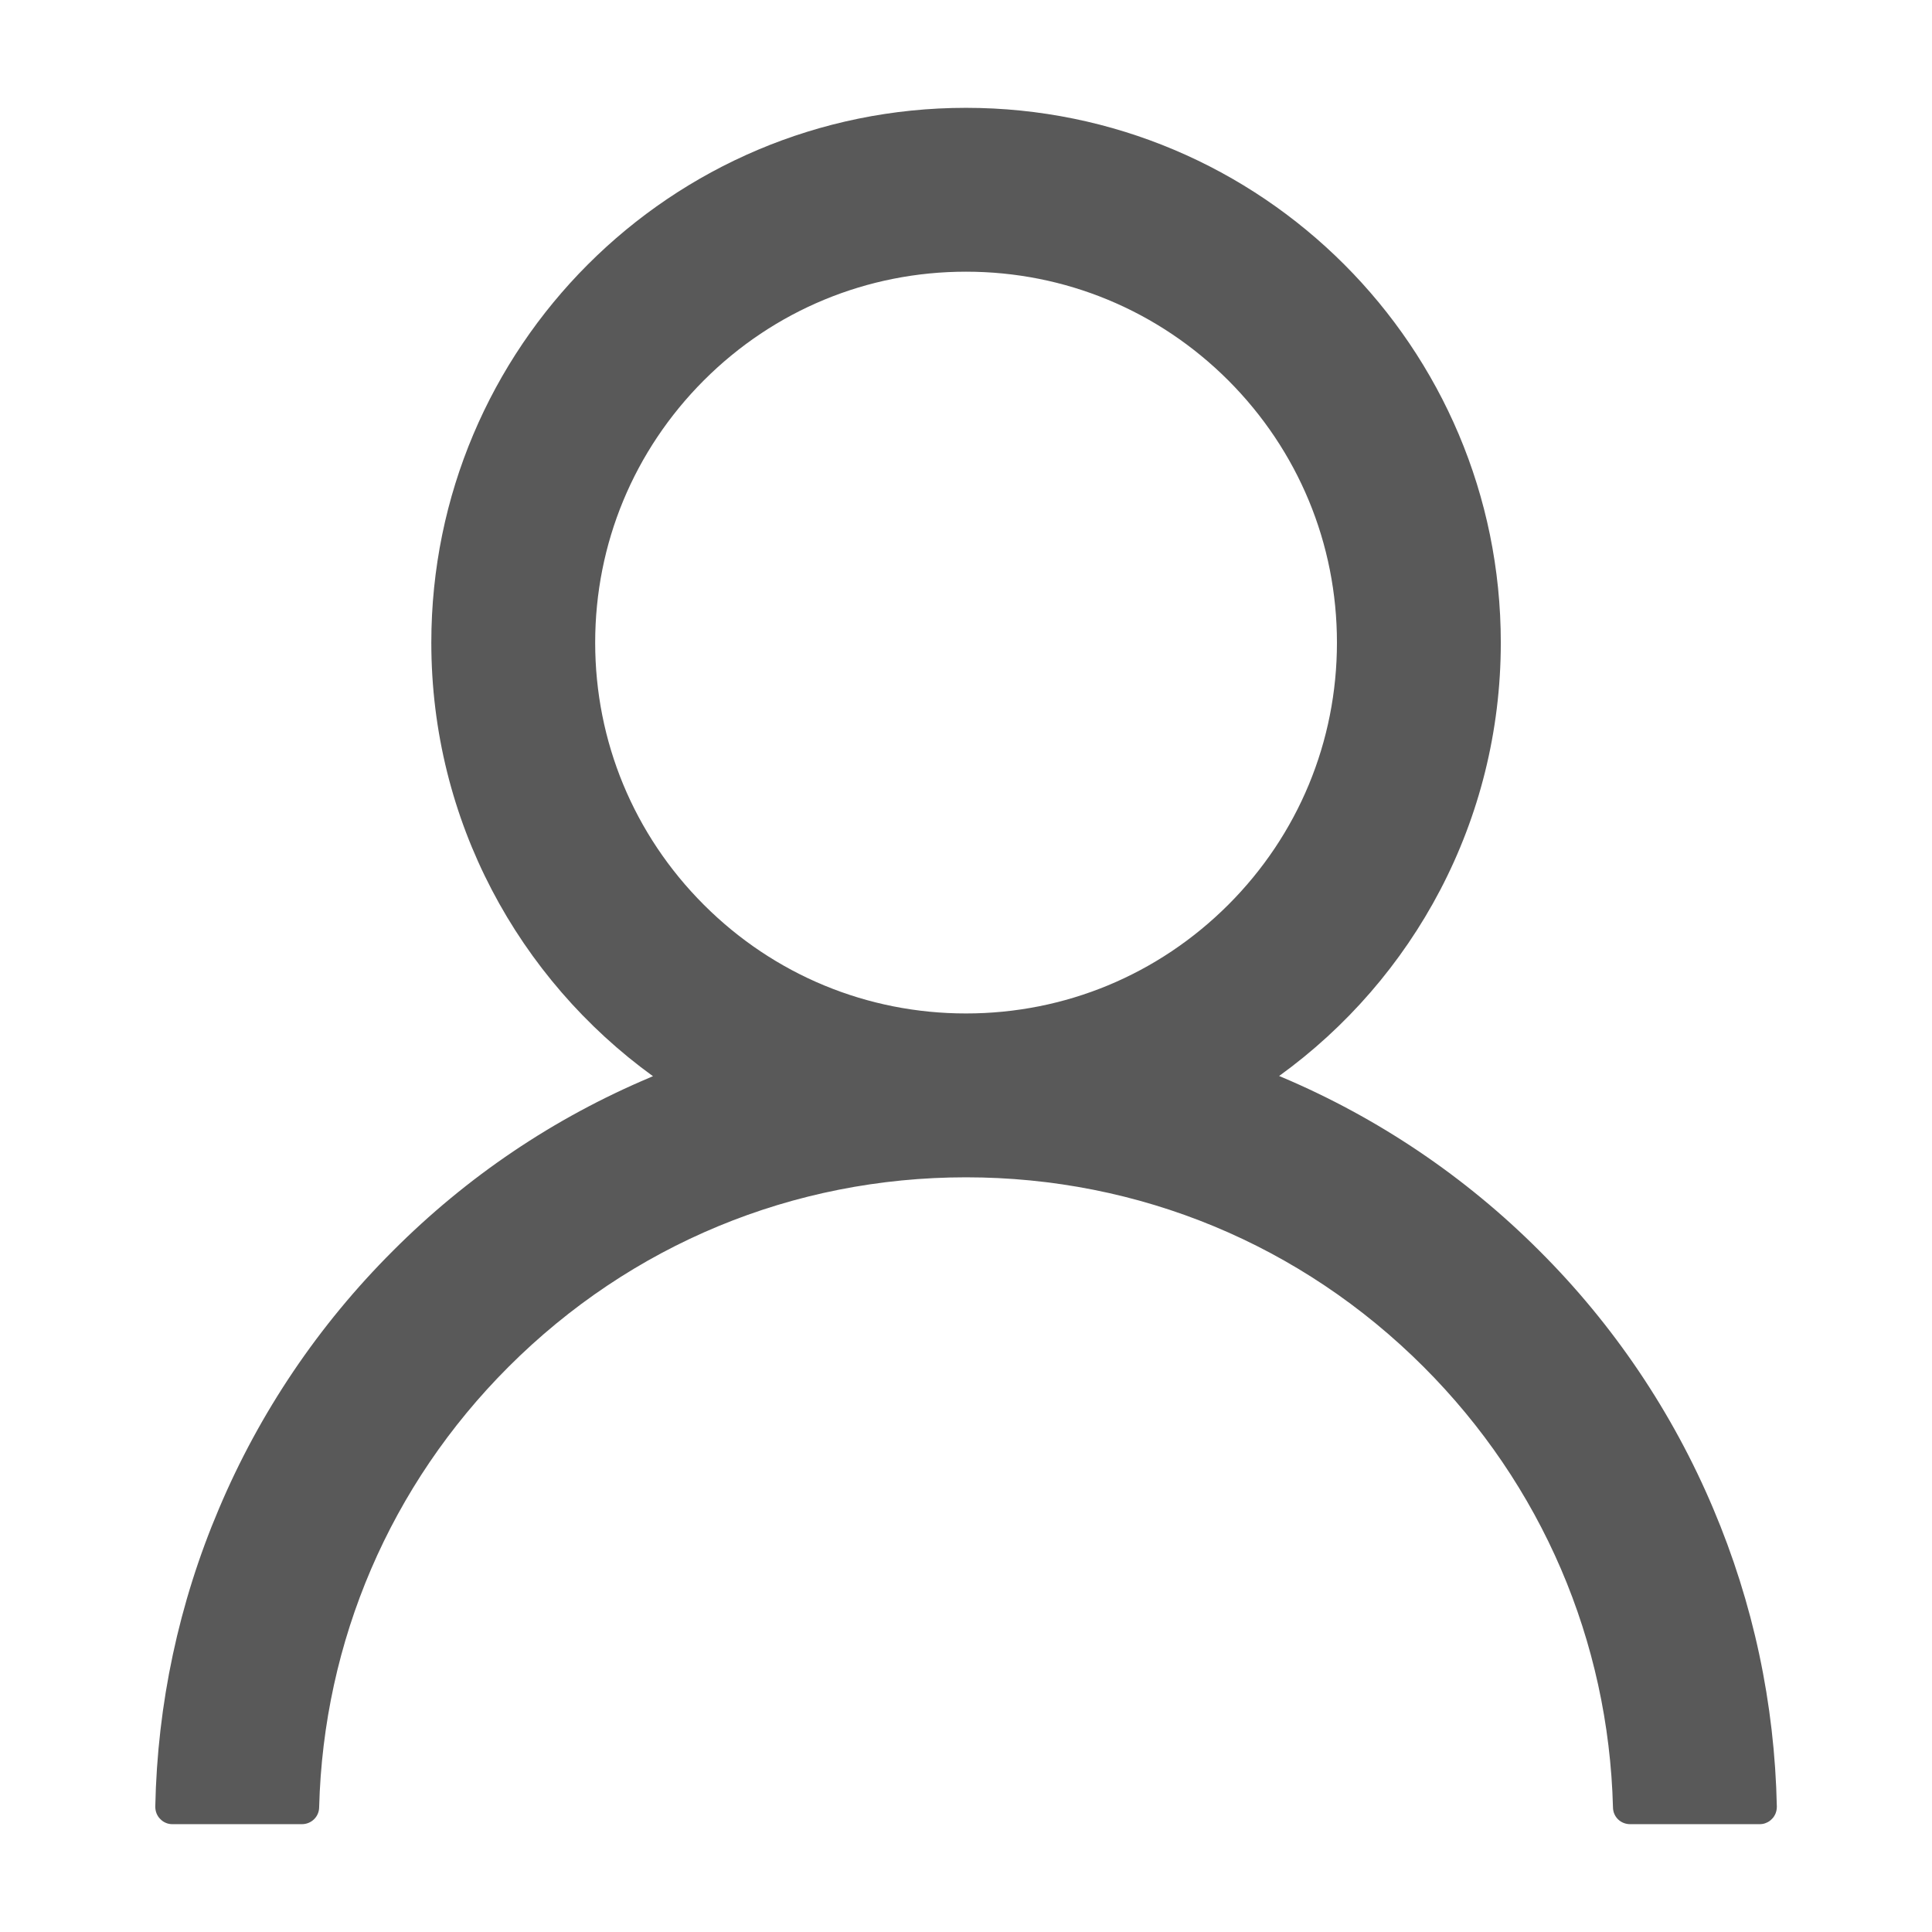 <svg width="16" height="16" viewBox="0 0 16 16" fill="currentColor" fill-opacity="0.65" xmlns="http://www.w3.org/2000/svg">
<path d="M14.188 12.493C13.851 11.695 13.362 10.97 12.749 10.359C12.137 9.746 11.412 9.257 10.615 8.92C10.608 8.916 10.6 8.914 10.593 8.911C11.706 8.107 12.429 6.798 12.429 5.322C12.429 2.875 10.447 0.893 8 0.893C5.554 0.893 3.572 2.875 3.572 5.322C3.572 6.798 4.295 8.107 5.408 8.913C5.4 8.916 5.393 8.918 5.386 8.922C4.586 9.259 3.868 9.743 3.252 10.361C2.639 10.973 2.15 11.697 1.813 12.495C1.481 13.276 1.303 14.113 1.286 14.961C1.286 14.98 1.289 14.999 1.296 15.017C1.303 15.034 1.313 15.051 1.327 15.064C1.34 15.078 1.356 15.089 1.373 15.096C1.391 15.104 1.41 15.107 1.429 15.107H2.5C2.579 15.107 2.642 15.045 2.643 14.968C2.679 13.589 3.233 12.298 4.211 11.32C5.224 10.307 6.568 9.75 8 9.75C9.433 9.75 10.777 10.307 11.79 11.32C12.768 12.298 13.322 13.589 13.358 14.968C13.359 15.047 13.422 15.107 13.5 15.107H14.572C14.591 15.107 14.61 15.104 14.627 15.096C14.645 15.089 14.661 15.078 14.674 15.064C14.688 15.051 14.698 15.034 14.705 15.017C14.712 14.999 14.715 14.98 14.715 14.961C14.697 14.107 14.52 13.277 14.188 12.493ZM8 8.393C7.181 8.393 6.409 8.073 5.829 7.493C5.249 6.913 4.929 6.141 4.929 5.322C4.929 4.502 5.249 3.731 5.829 3.15C6.409 2.57 7.181 2.25 8 2.25C8.82 2.25 9.591 2.57 10.172 3.15C10.752 3.731 11.072 4.502 11.072 5.322C11.072 6.141 10.752 6.913 10.172 7.493C9.591 8.073 8.82 8.393 8 8.393Z" />
</svg>
